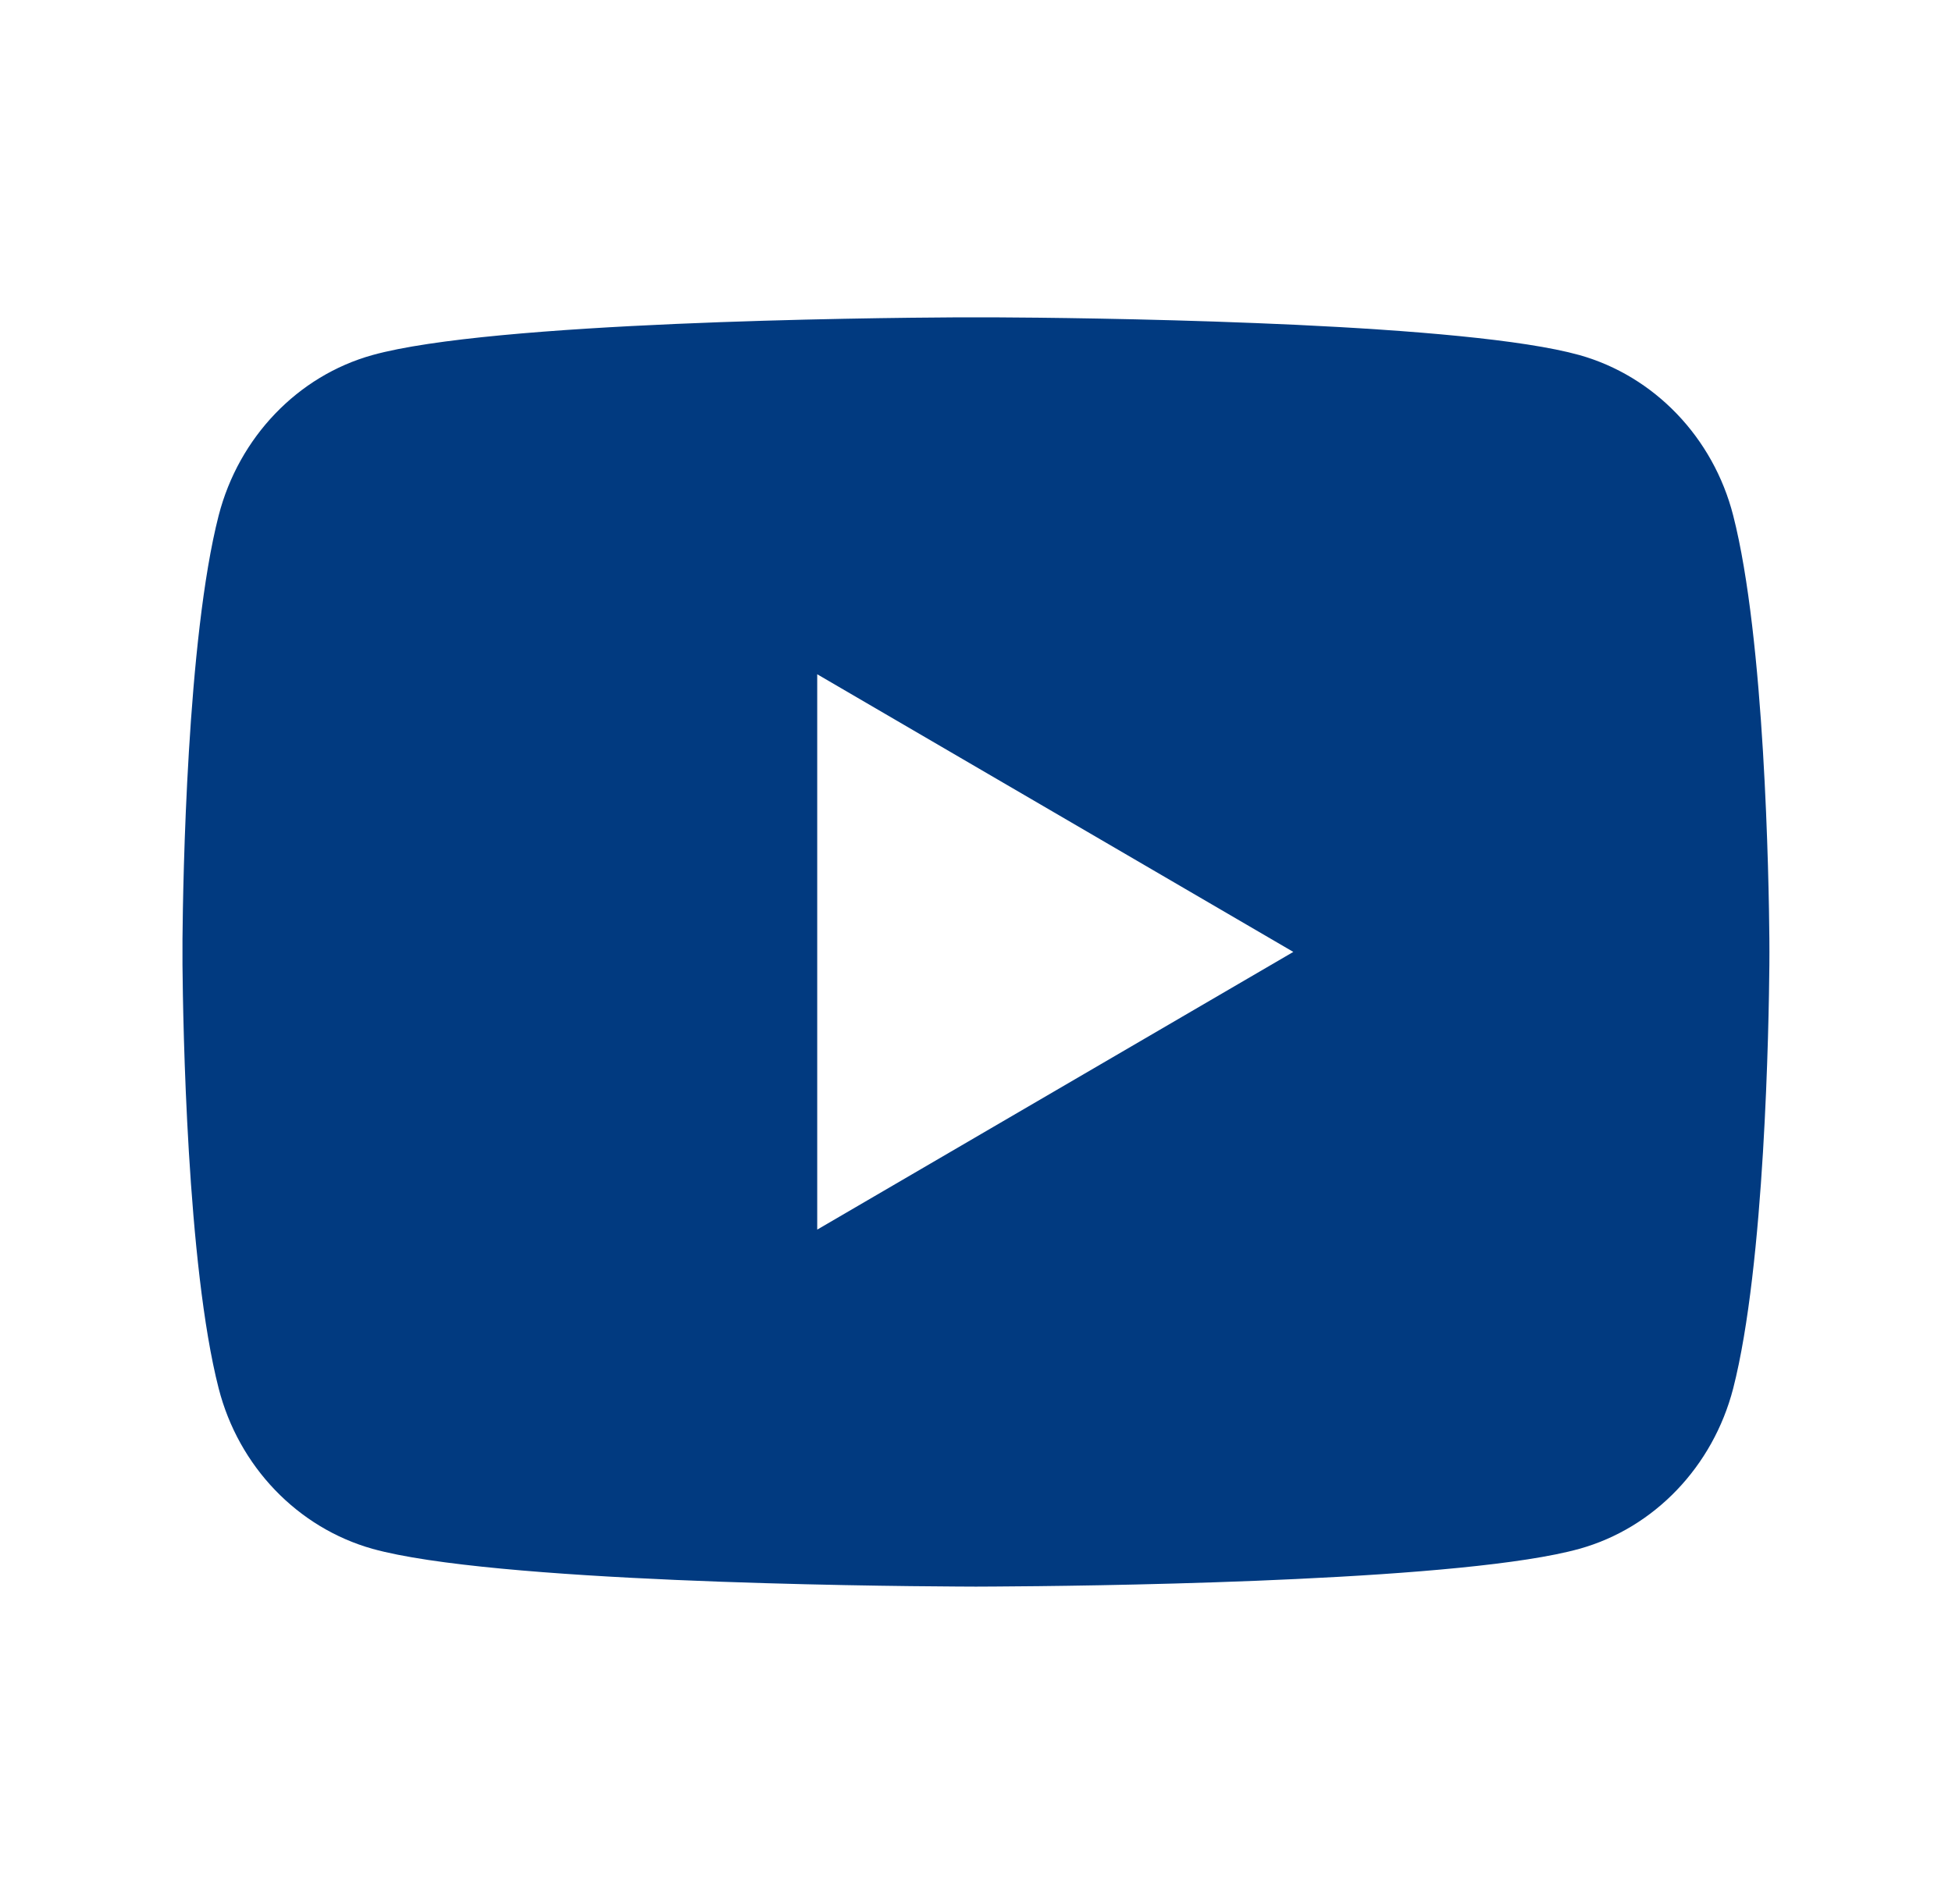 <svg width="41" height="40" viewBox="0 0 41 40" fill="none" xmlns="http://www.w3.org/2000/svg">
<path d="M20.907 6.667C21.797 6.671 24.024 6.693 26.39 6.788L27.229 6.824C29.612 6.937 31.992 7.13 33.173 7.459C34.748 7.901 35.986 9.192 36.404 10.829C37.07 13.427 37.153 18.499 37.164 19.726L37.165 19.98V19.998C37.165 19.998 37.165 20.005 37.165 20.016L37.164 20.271C37.153 21.498 37.07 26.57 36.404 29.168C35.98 30.811 34.742 32.102 33.173 32.538C31.992 32.867 29.612 33.06 27.229 33.172L26.39 33.209C24.024 33.304 21.797 33.325 20.907 33.33L20.516 33.332H20.498C20.498 33.332 20.493 33.332 20.481 33.332L20.091 33.33C18.207 33.32 10.329 33.235 7.824 32.538C6.249 32.095 5.012 30.805 4.593 29.168C3.927 26.57 3.844 21.498 3.833 20.271V19.726C3.844 18.499 3.927 13.427 4.593 10.829C5.017 9.186 6.255 7.895 7.824 7.459C10.329 6.762 18.207 6.677 20.091 6.667H20.907ZM17.165 14.165V25.832L27.165 19.998L17.165 14.165Z" fill="#013A80"/>
</svg>
